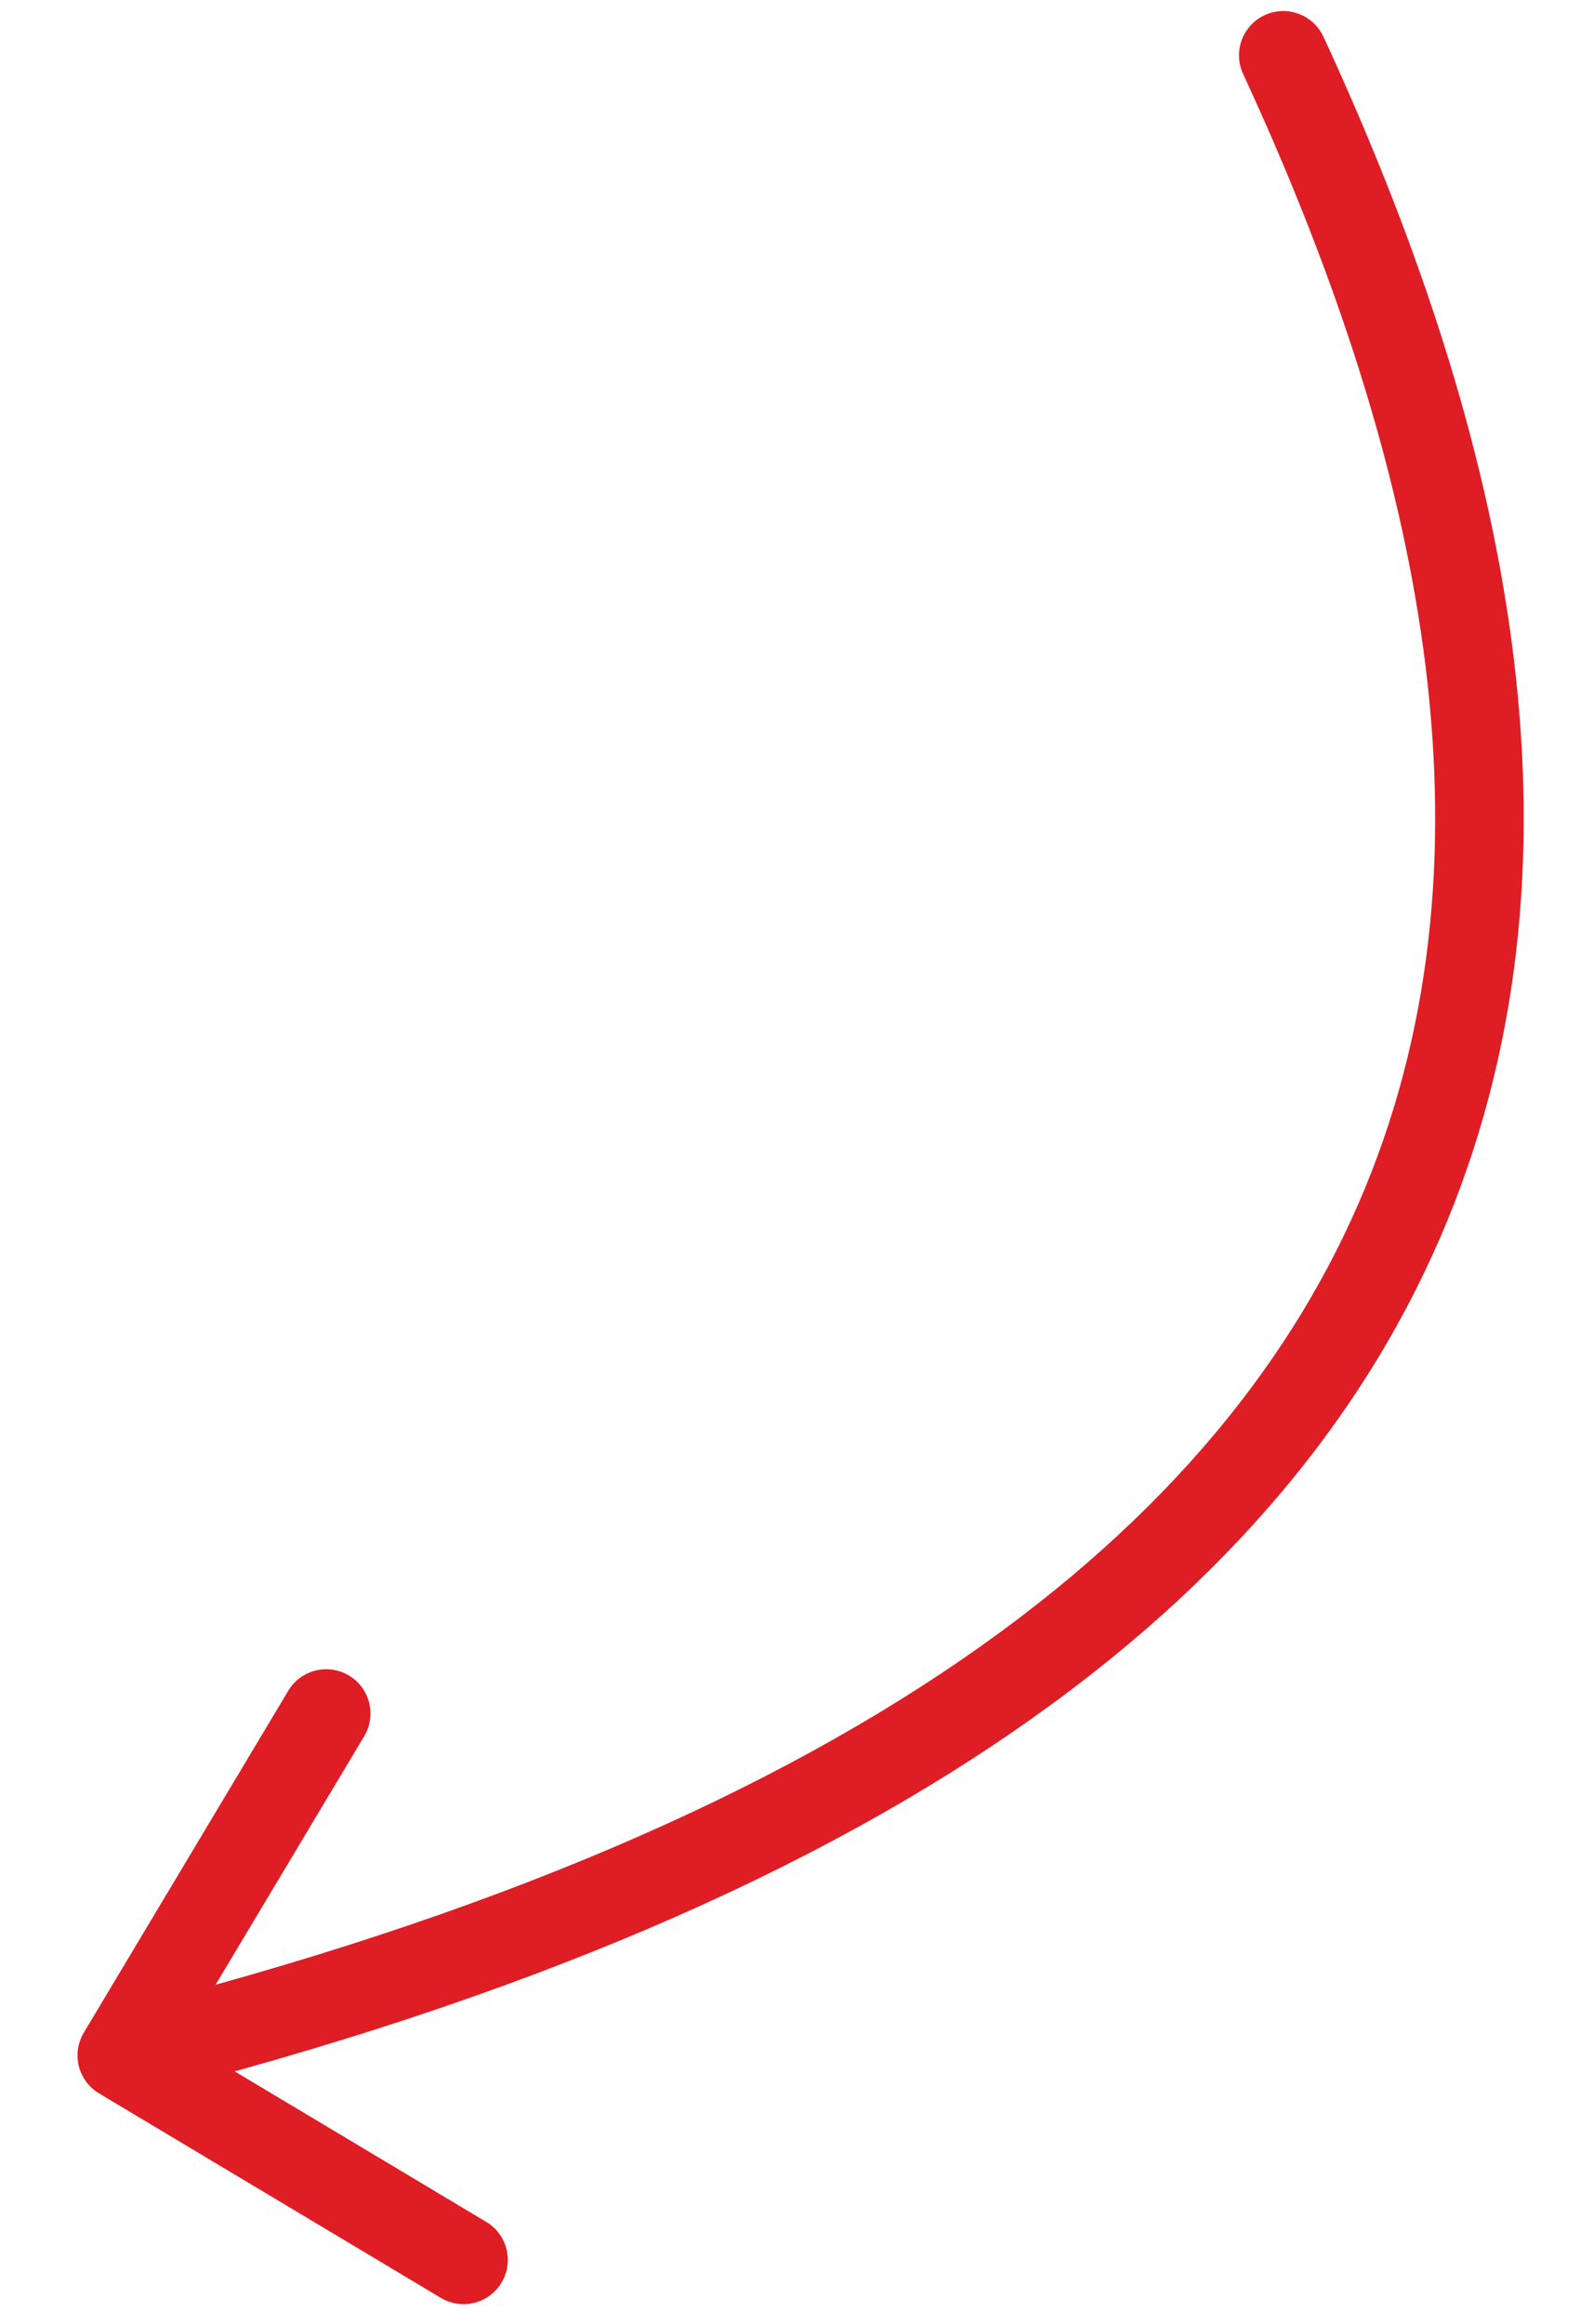 <svg width="72" height="105" viewBox="0 0 72 105" fill="none" xmlns="http://www.w3.org/2000/svg">
<path d="M59.816 1.66C59.352 0.657 58.163 0.221 57.161 0.684C56.158 1.148 55.721 2.337 56.185 3.339L59.816 1.66ZM3.788 91.842C3.221 92.79 3.529 94.018 4.477 94.585L19.925 103.825C20.873 104.392 22.101 104.083 22.668 103.135C23.235 102.187 22.926 100.959 21.978 100.392L8.247 92.179L16.46 78.448C17.027 77.5 16.719 76.272 15.771 75.704C14.823 75.138 13.595 75.446 13.028 76.394L3.788 91.842ZM56.185 3.339C63.867 19.942 67.998 37.484 62.006 52.908C56.051 68.237 39.803 82.182 5.016 90.929L5.992 94.808C41.354 85.917 59.103 71.427 65.735 54.356C72.329 37.38 67.634 18.557 59.816 1.66L56.185 3.339Z" fill="#de1d25"/>
</svg>
